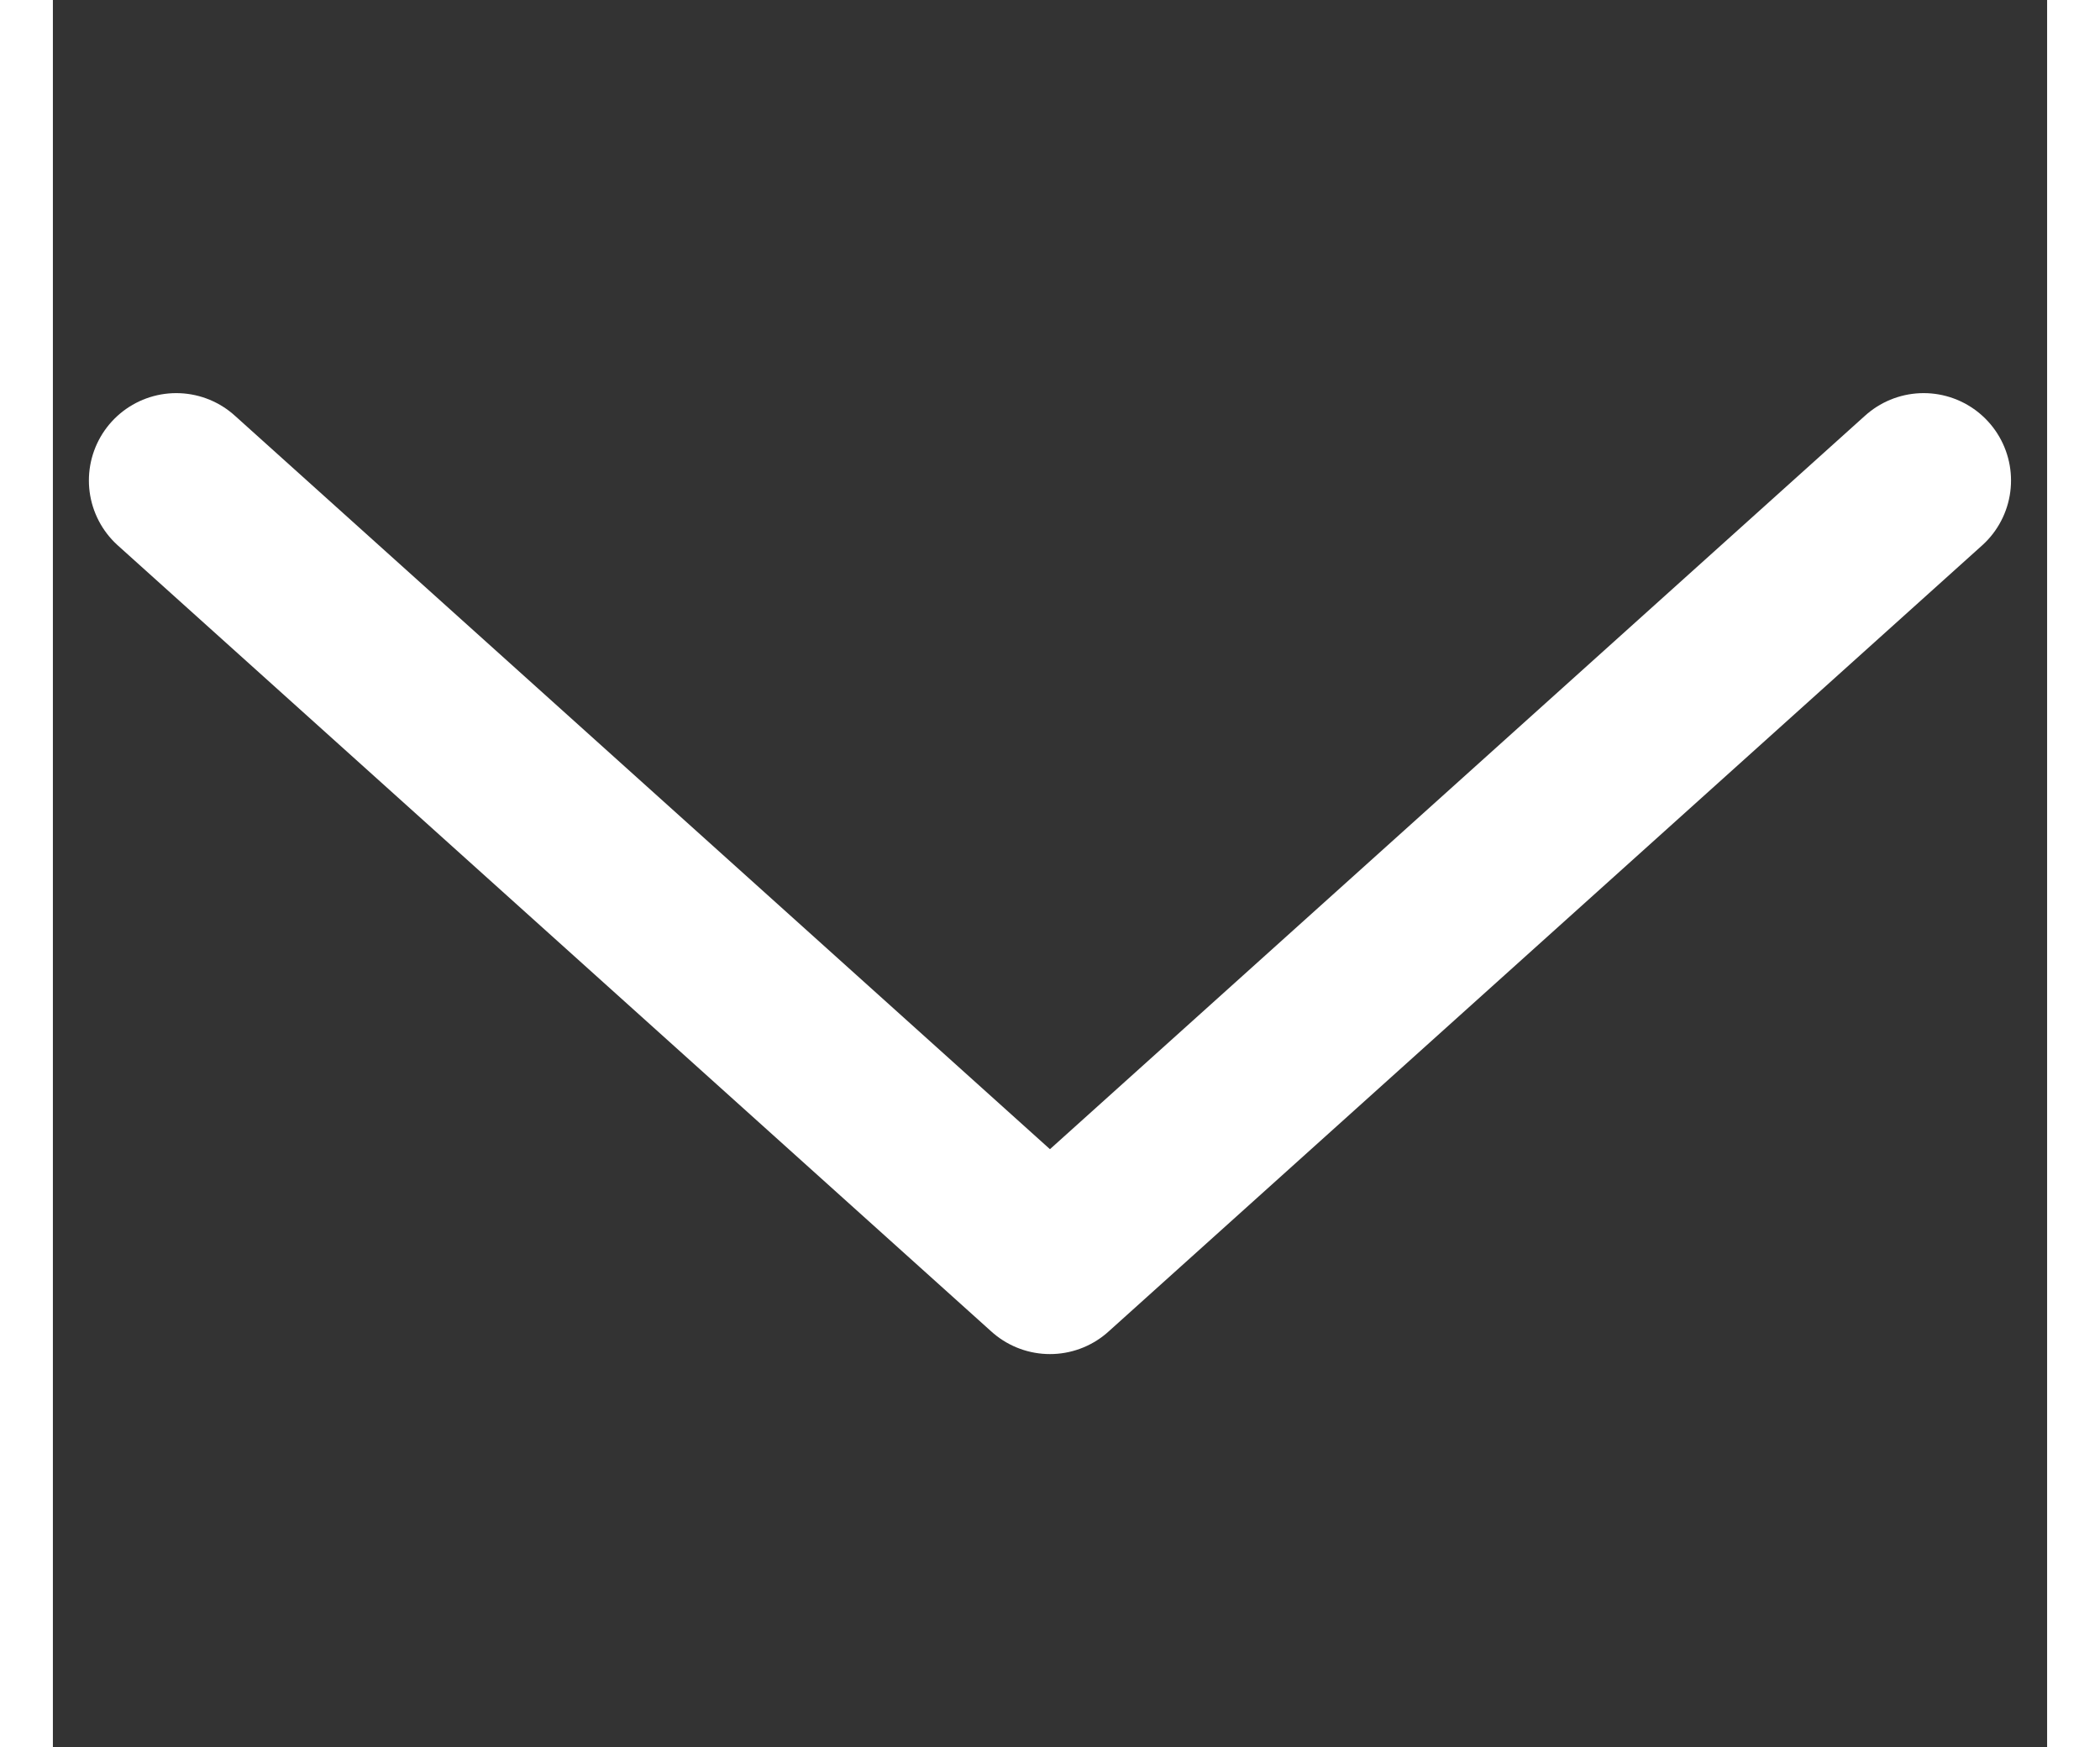 <svg xmlns="http://www.w3.org/2000/svg" width="16.825" height="14" viewBox="0 0 22.825 20">
    <rect x="0" y="0" width="22.825" height="20" fill="#333333" stroke="none"/>
    <g data-name="Arrow / Down">
        <path style="fill:none" d="M0 0h20v20H0z" transform="translate(1.412)"/>
        <path data-name="Tracé 11765" d="m1.5 5.5 10 9 10-9" transform="translate(-.088)" style="stroke:#fff;stroke-linecap:round;stroke-linejoin:round;stroke-width:2px;fill:none"/>
    </g>
</svg>
